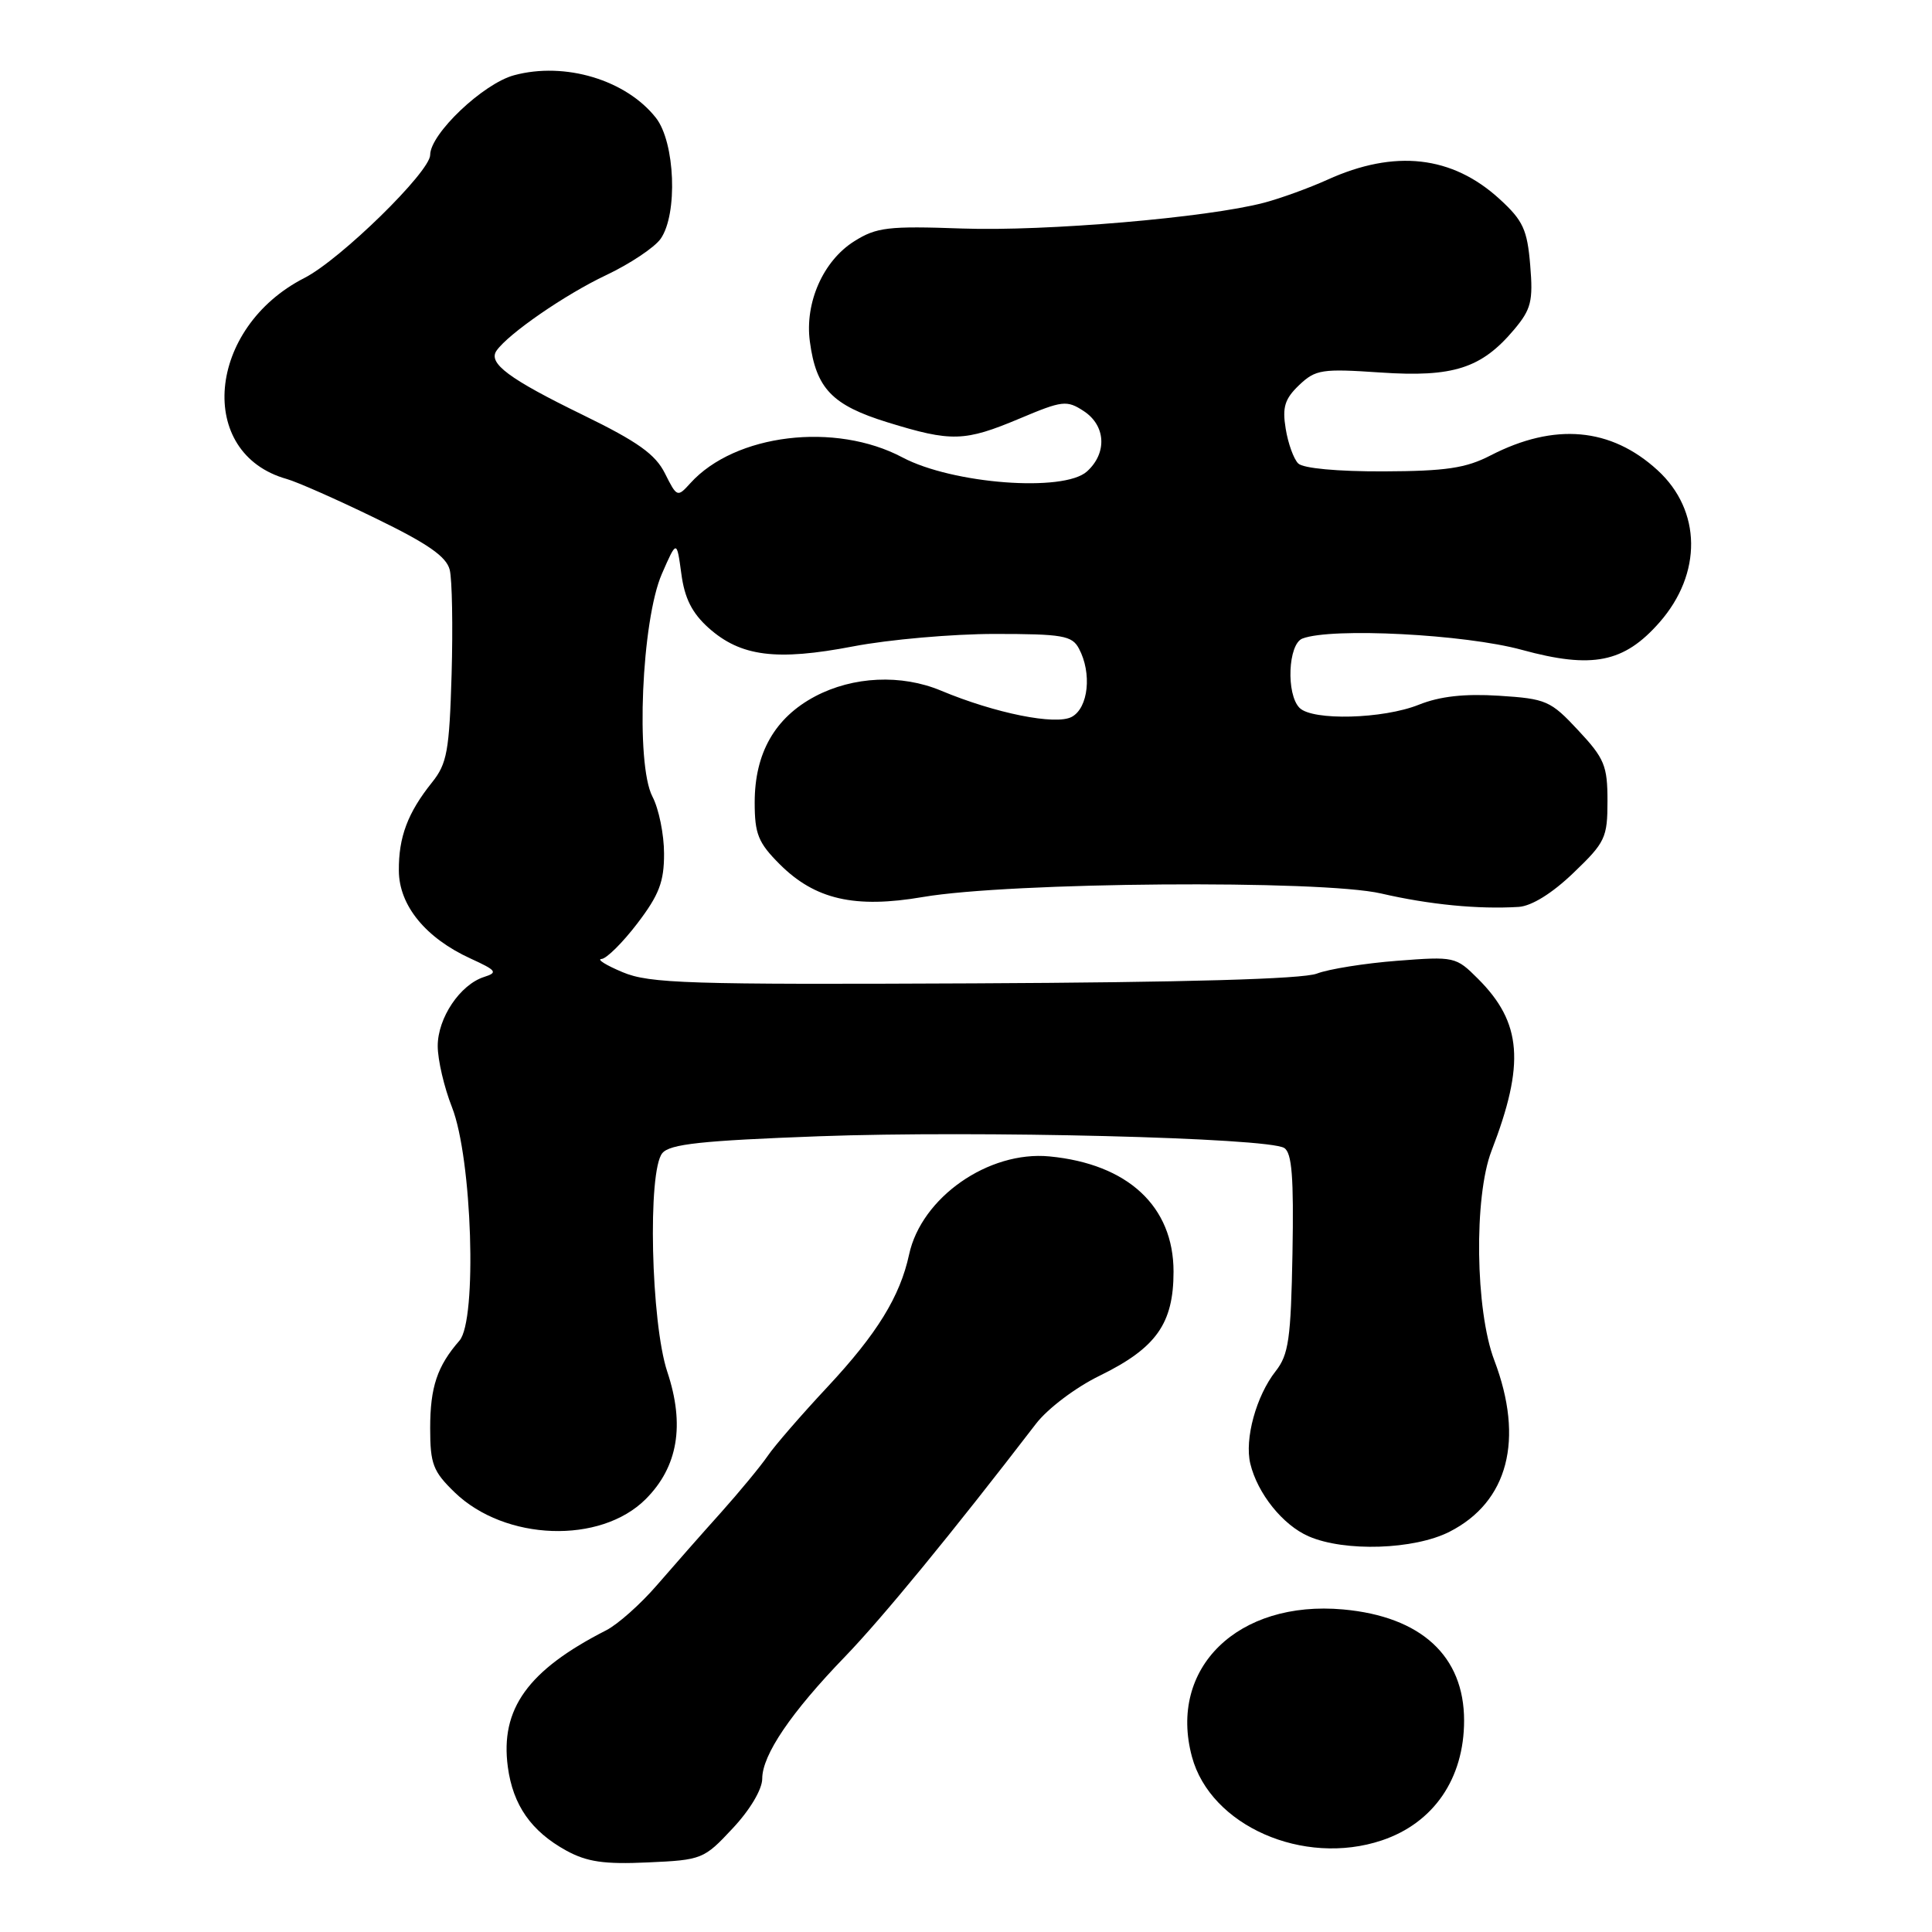 <?xml version="1.0" encoding="UTF-8" standalone="no"?>
<!DOCTYPE svg PUBLIC "-//W3C//DTD SVG 1.1//EN" "http://www.w3.org/Graphics/SVG/1.1/DTD/svg11.dtd" >
<svg xmlns="http://www.w3.org/2000/svg" xmlns:xlink="http://www.w3.org/1999/xlink" version="1.1" viewBox="0 0 256 256">
 <g >
 <path fill="currentColor"
d=" M 97.09 242.26 C 99.39 239.81 101.00 237.09 101.00 235.68 C 101.00 232.54 104.81 226.92 111.98 219.50 C 116.92 214.38 126.14 203.15 137.27 188.66 C 138.82 186.64 142.54 183.83 145.73 182.28 C 153.20 178.62 155.50 175.39 155.50 168.50 C 155.50 159.85 149.45 154.23 139.06 153.23 C 130.98 152.46 122.09 158.67 120.46 166.23 C 119.26 171.79 116.21 176.74 109.66 183.76 C 106.19 187.47 102.62 191.59 101.72 192.92 C 100.82 194.24 98.03 197.62 95.53 200.42 C 93.02 203.21 89.20 207.55 87.04 210.05 C 84.88 212.55 81.85 215.25 80.31 216.03 C 69.95 221.31 66.26 226.44 67.29 234.13 C 67.97 239.19 70.38 242.65 75.03 245.21 C 77.77 246.71 80.05 247.05 85.84 246.78 C 93.02 246.46 93.28 246.35 97.09 242.26 Z  M 183.10 243.86 C 189.96 241.56 194.00 235.68 194.00 227.98 C 194.00 219.43 188.31 214.20 177.98 213.26 C 164.03 212.00 154.77 221.02 157.94 232.78 C 160.40 241.92 172.71 247.34 183.10 243.86 Z  M 192.08 202.96 C 199.84 199.00 201.99 190.75 198.00 180.24 C 195.48 173.62 195.29 158.58 197.63 152.50 C 202.09 140.96 201.67 135.51 195.84 129.69 C 192.92 126.77 192.73 126.72 185.12 127.31 C 180.86 127.64 176.07 128.40 174.48 129.01 C 172.57 129.73 157.08 130.17 129.04 130.30 C 91.18 130.48 86.06 130.32 82.50 128.82 C 80.30 127.90 79.04 127.11 79.70 127.07 C 80.37 127.03 82.50 124.91 84.45 122.36 C 87.33 118.58 88.00 116.85 87.99 113.11 C 87.99 110.57 87.30 107.17 86.45 105.55 C 84.20 101.23 85.01 82.18 87.71 76.02 C 89.67 71.54 89.67 71.54 90.28 76.02 C 90.71 79.28 91.70 81.23 93.89 83.20 C 98.15 87.00 102.88 87.60 113.05 85.65 C 117.79 84.74 126.23 84.00 131.80 84.00 C 140.79 84.00 142.05 84.22 142.96 85.93 C 144.71 89.19 144.22 93.81 142.01 94.99 C 139.89 96.13 131.88 94.52 124.68 91.51 C 119.44 89.32 113.05 89.61 108.01 92.27 C 102.67 95.10 100.00 99.79 100.00 106.33 C 100.00 110.51 100.47 111.67 103.31 114.51 C 108.00 119.20 113.27 120.40 122.28 118.86 C 133.79 116.88 175.09 116.56 183.00 118.39 C 189.40 119.87 195.87 120.50 201.23 120.17 C 202.94 120.06 205.66 118.38 208.48 115.67 C 212.71 111.62 213.00 111.01 213.00 106.13 C 213.00 101.46 212.60 100.49 209.12 96.77 C 205.46 92.84 204.88 92.59 198.64 92.19 C 194.05 91.90 190.80 92.26 188.00 93.38 C 183.26 95.28 173.92 95.52 172.20 93.80 C 170.40 92.00 170.67 85.34 172.58 84.61 C 176.44 83.13 194.12 84.04 201.66 86.11 C 210.98 88.66 215.19 87.82 219.89 82.47 C 225.57 76.00 225.47 67.65 219.64 62.31 C 213.45 56.64 205.98 55.98 197.50 60.35 C 194.25 62.03 191.60 62.43 183.30 62.46 C 177.25 62.48 172.67 62.06 172.02 61.41 C 171.42 60.82 170.67 58.74 170.36 56.80 C 169.89 53.95 170.24 52.85 172.14 51.03 C 174.32 48.96 175.15 48.83 182.93 49.36 C 192.56 50.01 196.30 48.81 200.62 43.68 C 202.89 40.98 203.16 39.91 202.76 35.13 C 202.37 30.43 201.81 29.22 198.73 26.40 C 192.43 20.62 184.82 19.76 175.88 23.82 C 173.47 24.91 169.70 26.28 167.50 26.86 C 160.01 28.84 138.53 30.67 127.50 30.28 C 117.69 29.93 116.14 30.11 113.19 31.97 C 109.08 34.55 106.62 40.11 107.31 45.25 C 108.14 51.49 110.26 53.69 117.60 55.96 C 126.09 58.58 127.80 58.53 135.13 55.45 C 140.78 53.07 141.35 53.00 143.60 54.47 C 146.53 56.39 146.73 60.03 144.03 62.47 C 140.96 65.25 126.22 64.13 119.58 60.61 C 110.67 55.88 97.39 57.49 91.48 64.02 C 89.76 65.92 89.70 65.90 88.11 62.73 C 86.85 60.20 84.51 58.53 77.27 55.00 C 67.44 50.21 64.64 48.13 65.79 46.47 C 67.36 44.22 74.87 39.03 80.31 36.46 C 83.48 34.96 86.73 32.79 87.54 31.64 C 89.83 28.37 89.46 18.85 86.91 15.61 C 82.96 10.59 74.86 8.15 68.12 9.97 C 64.02 11.07 57.00 17.74 57.00 20.53 C 57.00 22.76 45.10 34.40 40.34 36.83 C 27.41 43.43 25.94 60.09 38.00 63.47 C 39.38 63.86 44.66 66.19 49.75 68.67 C 56.68 72.03 59.15 73.75 59.59 75.50 C 59.91 76.78 60.02 83.02 59.84 89.35 C 59.54 99.51 59.24 101.19 57.24 103.68 C 54.02 107.70 52.81 110.93 52.85 115.38 C 52.88 119.99 56.41 124.30 62.37 127.02 C 65.80 128.59 66.00 128.86 64.15 129.45 C 60.97 130.46 58.00 134.88 58.00 138.60 C 58.00 140.43 58.85 144.08 59.89 146.71 C 62.56 153.49 63.25 174.93 60.88 177.64 C 57.93 181.02 57.00 183.80 57.00 189.24 C 57.00 193.99 57.38 194.97 60.25 197.75 C 66.92 204.19 79.56 204.64 85.56 198.64 C 89.83 194.37 90.77 188.82 88.42 181.77 C 86.25 175.24 85.79 155.17 87.76 152.80 C 88.76 151.59 92.95 151.14 108.54 150.56 C 129.57 149.79 167.98 150.75 170.16 152.11 C 171.19 152.74 171.44 155.99 171.26 166.05 C 171.05 177.41 170.76 179.49 169.03 181.69 C 166.45 184.97 164.89 190.68 165.67 193.94 C 166.63 197.91 169.98 202.08 173.40 203.57 C 178.18 205.65 187.39 205.35 192.08 202.96 Z "/>
</g>
</svg>
